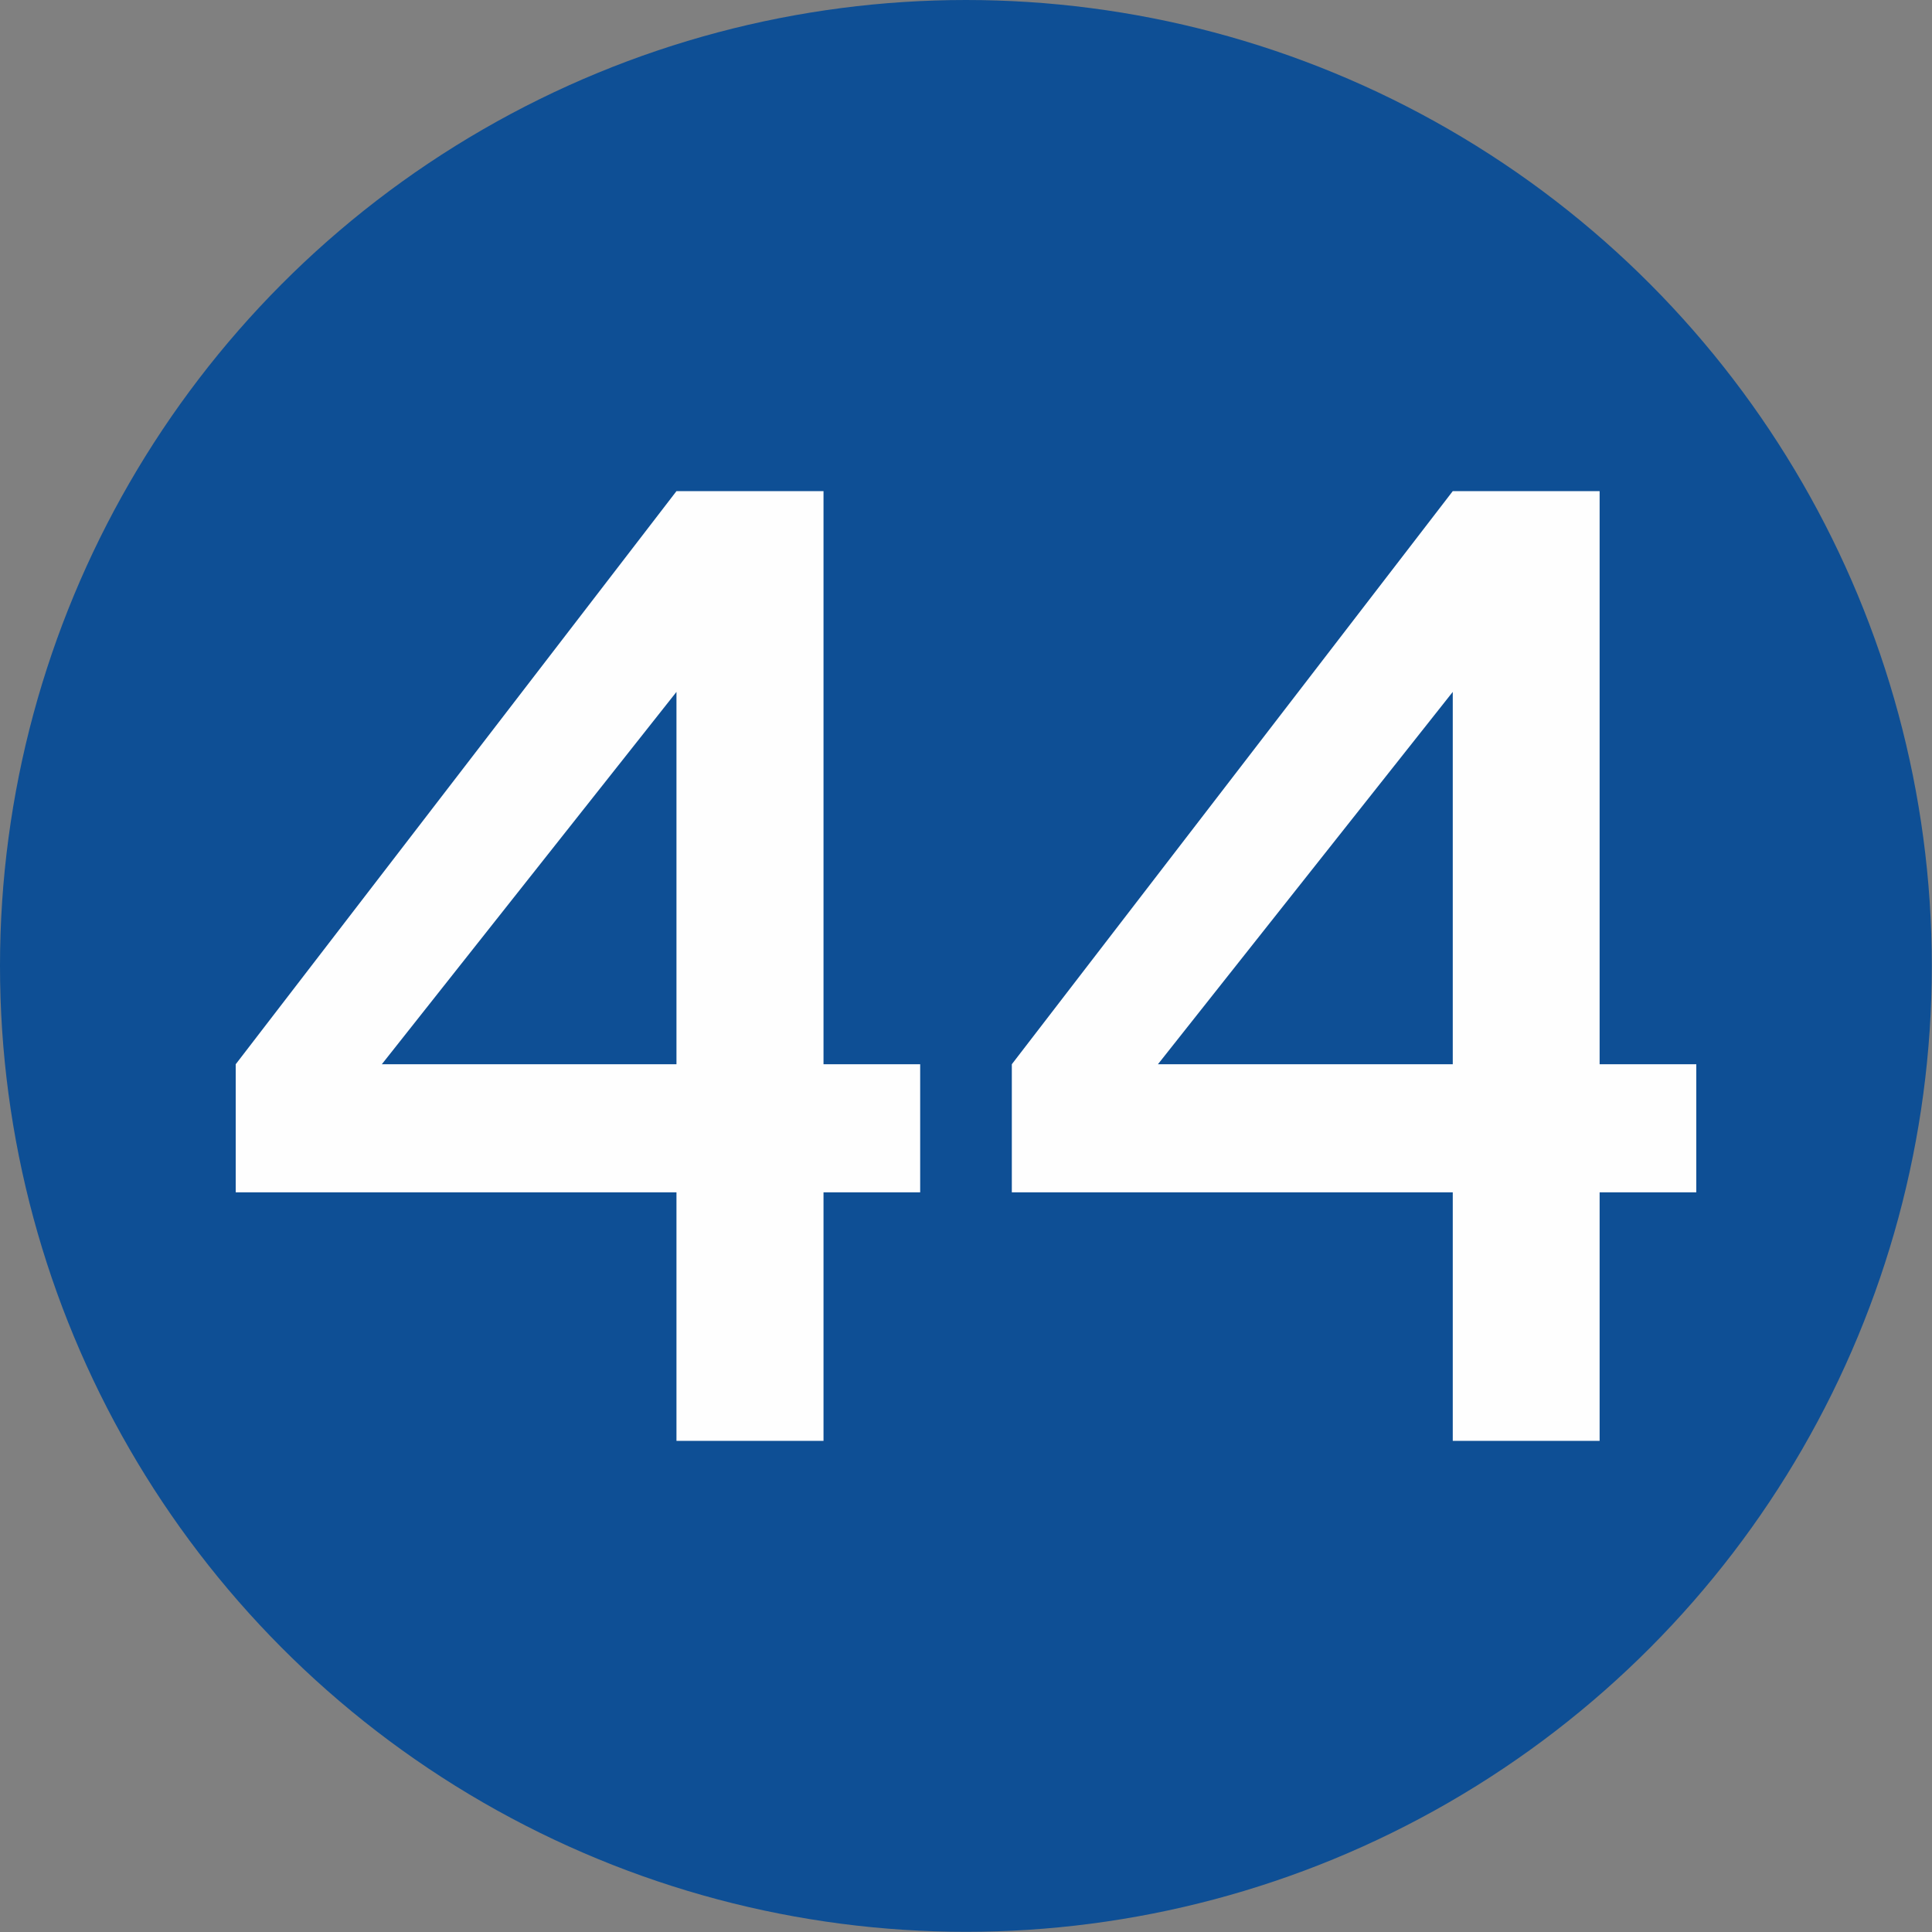 <?xml version="1.0" encoding="UTF-8"?>
<!DOCTYPE svg PUBLIC "-//W3C//DTD SVG 1.1//EN" "http://www.w3.org/Graphics/SVG/1.1/DTD/svg11.dtd">
<!-- Creator: CorelDRAW 2019 (64-Bit) -->
<svg xmlns="http://www.w3.org/2000/svg" xml:space="preserve" width="591px" height="591px" version="1.1" style="shape-rendering:geometricPrecision; text-rendering:geometricPrecision; image-rendering:optimizeQuality; fill-rule:evenodd; clip-rule:evenodd"
viewBox="0 0 103.93 103.93"
 xmlns:xlink="http://www.w3.org/1999/xlink">
 <rect x="0" y="0" width="103.93" height="103.93" fill="#808080" stroke="none"/>
 <defs>
  <style type="text/css">
   <![CDATA[
    .fil0 {fill:#0E4F95}
    .fil1 {fill:#FEFEFE;fill-rule:nonzero}
   ]]>
  </style>
 </defs>
 <g id="Layer_x0020_1">
  <g id="_2527412322400">
   <circle class="fil0" cx="51.96" cy="51.96" r="51.96"/>
  </g>
  <path class="fil1" d="M12.68 64.14l0 -6.89 23.71 -30.83 7.91 0 0 30.83 5.2 0 0 6.89 -5.2 0 0 13.37 -7.91 0 0 -13.37 -23.71 0zm7.86 -6.89l15.85 0 0 -20.03 -15.85 20.03z"/>
  <path id="1" class="fil1" d="M54.43 64.14l0 -6.89 23.72 -30.83 7.9 0 0 30.83 5.2 0 0 6.89 -5.2 0 0 13.37 -7.9 0 0 -13.37 -23.72 0zm7.86 -6.89l15.86 0 0 -20.03 -15.86 20.03z"/>
 </g>
</svg>
